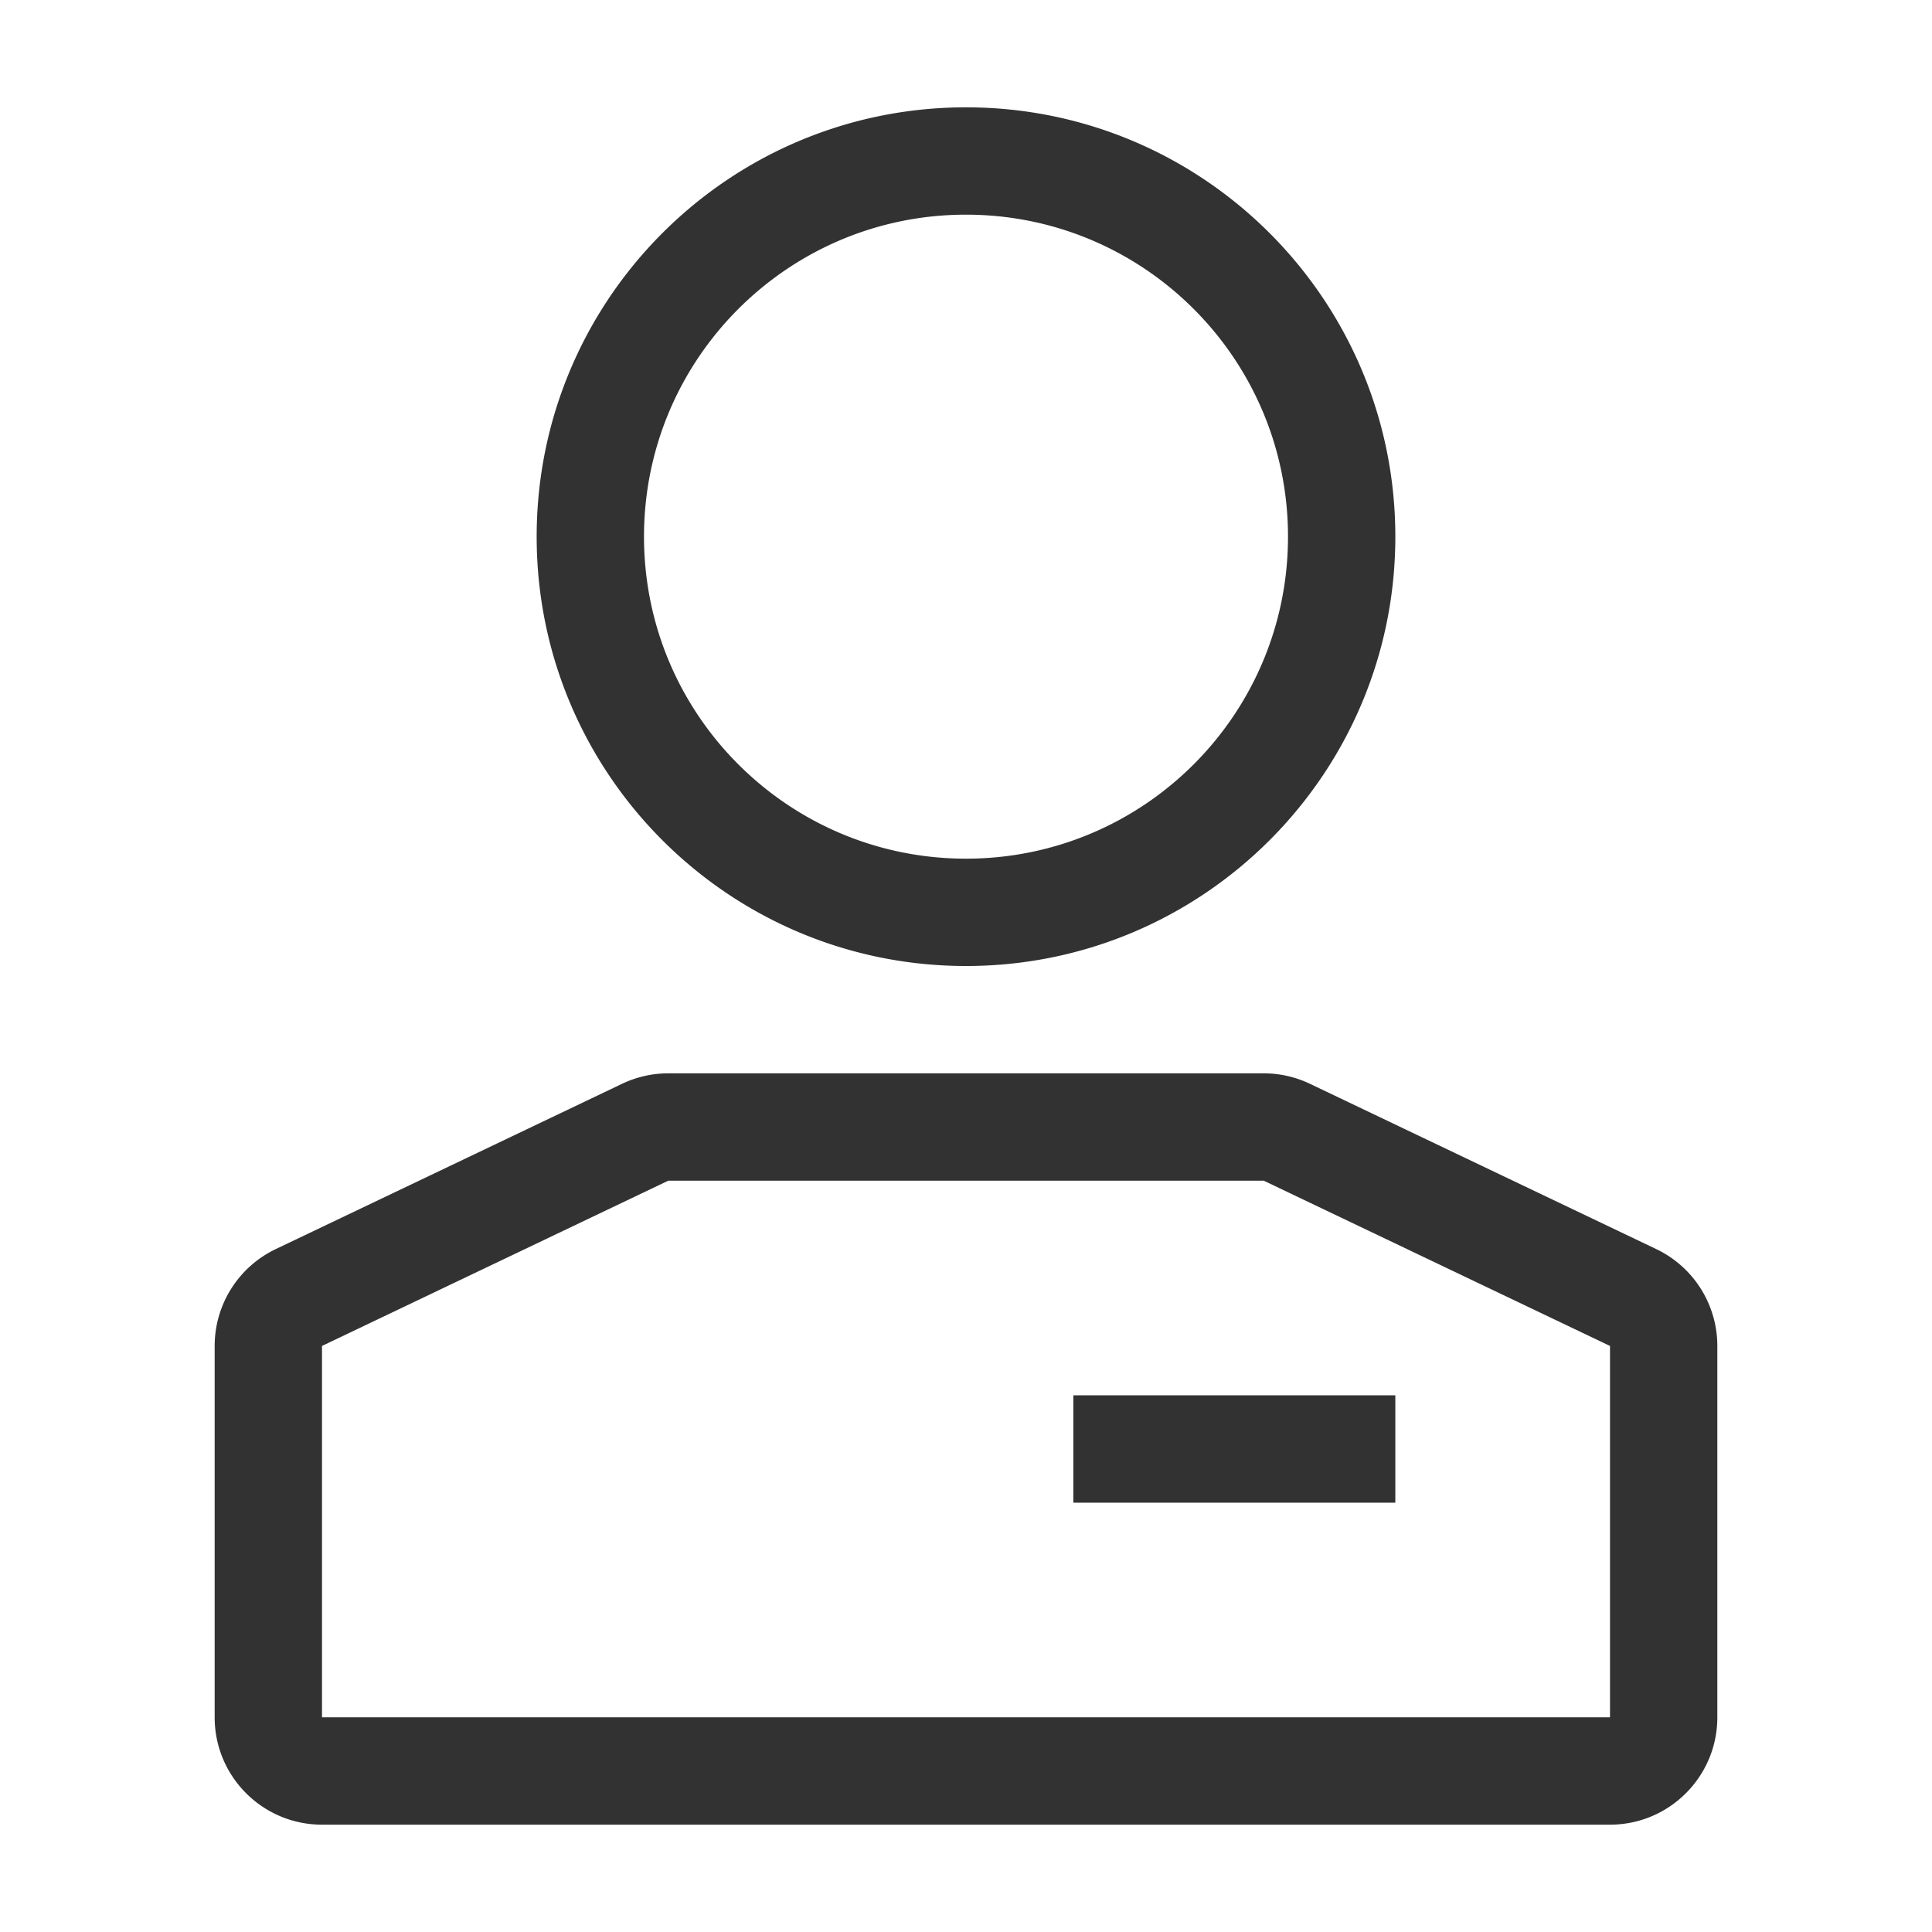 <svg width="1000" height="1000" xmlns="http://www.w3.org/2000/svg"><path d="M166.667 696.66v192.229h666.666v-192.23L654.09 611.112H345.91L166.667 696.66zm-23.93-50.138l179.245-85.549a55.556 55.556 0 0 1 23.93-5.417h308.177c8.28 0 16.456 1.85 23.93 5.417l179.244 85.549a55.556 55.556 0 0 1 31.626 50.138v192.229c0 30.682-24.873 55.555-55.556 55.555H166.667c-30.683 0-55.556-24.873-55.556-55.555v-192.23a55.556 55.556 0 0 1 31.626-50.137zM500 444.444c92.047 0 166.667-74.619 166.667-166.666 0-92.048-74.62-166.667-166.667-166.667s-166.667 74.62-166.667 166.667S407.953 444.444 500 444.444zM500 500c-122.73 0-222.222-99.492-222.222-222.222S377.27 55.556 500 55.556s222.222 99.492 222.222 222.222S622.73 500 500 500zm55.556 222.222h166.666v55.556H555.556v-55.556z" fill="#323233" fill-rule="nonzero"/></svg>